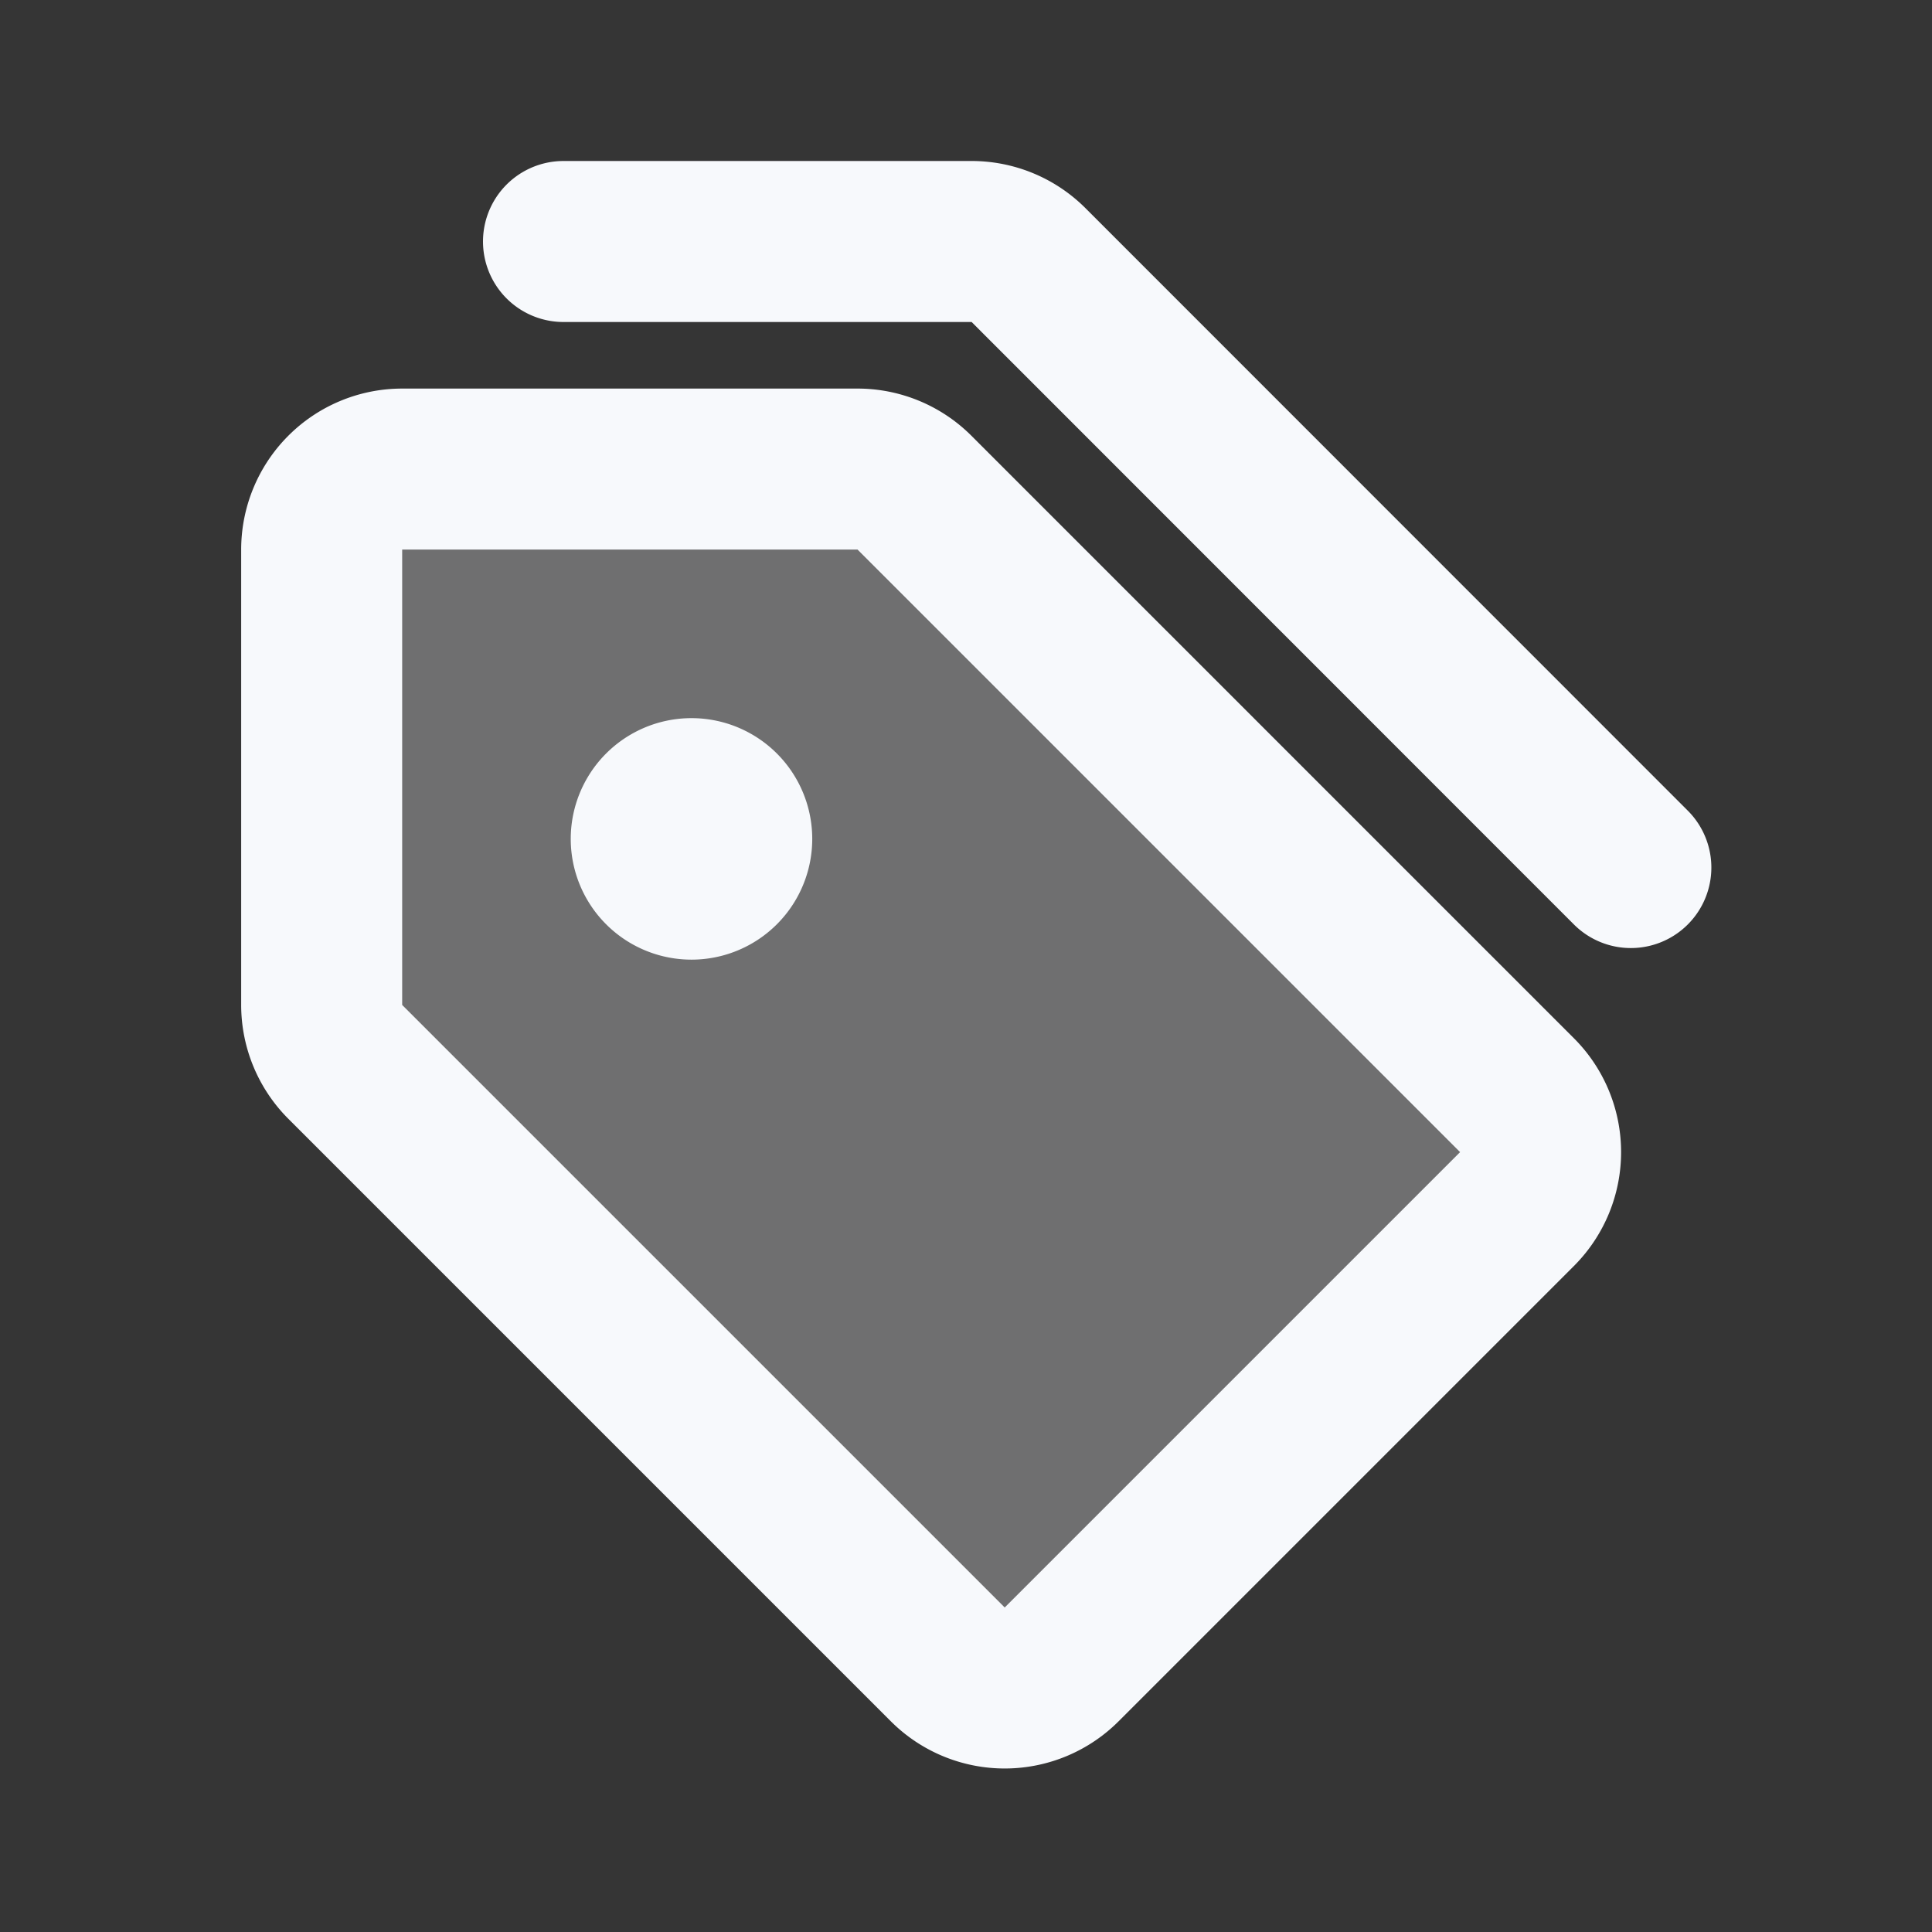 <svg xmlns="http://www.w3.org/2000/svg" width="24" height="24" fill="none"><rect width="100%" height="100%" fill="#333333" stroke="none"/><path fill="#fff" fill-opacity=".01" d="M24 0v24H0V0z"/><path fill="#F7F9FC" d="M4.289 13.19a1 1 0 0 1-.293-.706V6.827a1 1 0 0 1 1-1h5.656a1 1 0 0 1 .708.293l7.485 7.485a1 1 0 0 1 0 1.414l-5.657 5.657a1 1 0 0 1-1.414 0z" opacity=".3"/><path fill="#F7F9FC" d="M8.59 10.92a.5.5 0 1 1 0-1 .5.5 0 0 1 0 1"/><path stroke="#F7F9FC" stroke-linecap="round" stroke-linejoin="round" stroke-width="2" d="M20.259 10.777 12.774 3.29A1 1 0 0 0 12.067 3H7m1.59 7.921a.5.5 0 1 1 0-1 .5.5 0 0 1 0 1M3.996 6.827v5.657a1 1 0 0 0 .293.707l7.485 7.485a1 1 0 0 0 1.414 0l5.657-5.657a1 1 0 0 0 0-1.414L11.36 6.12a1 1 0 0 0-.707-.293H4.996a1 1 0 0 0-1 1"/></svg>